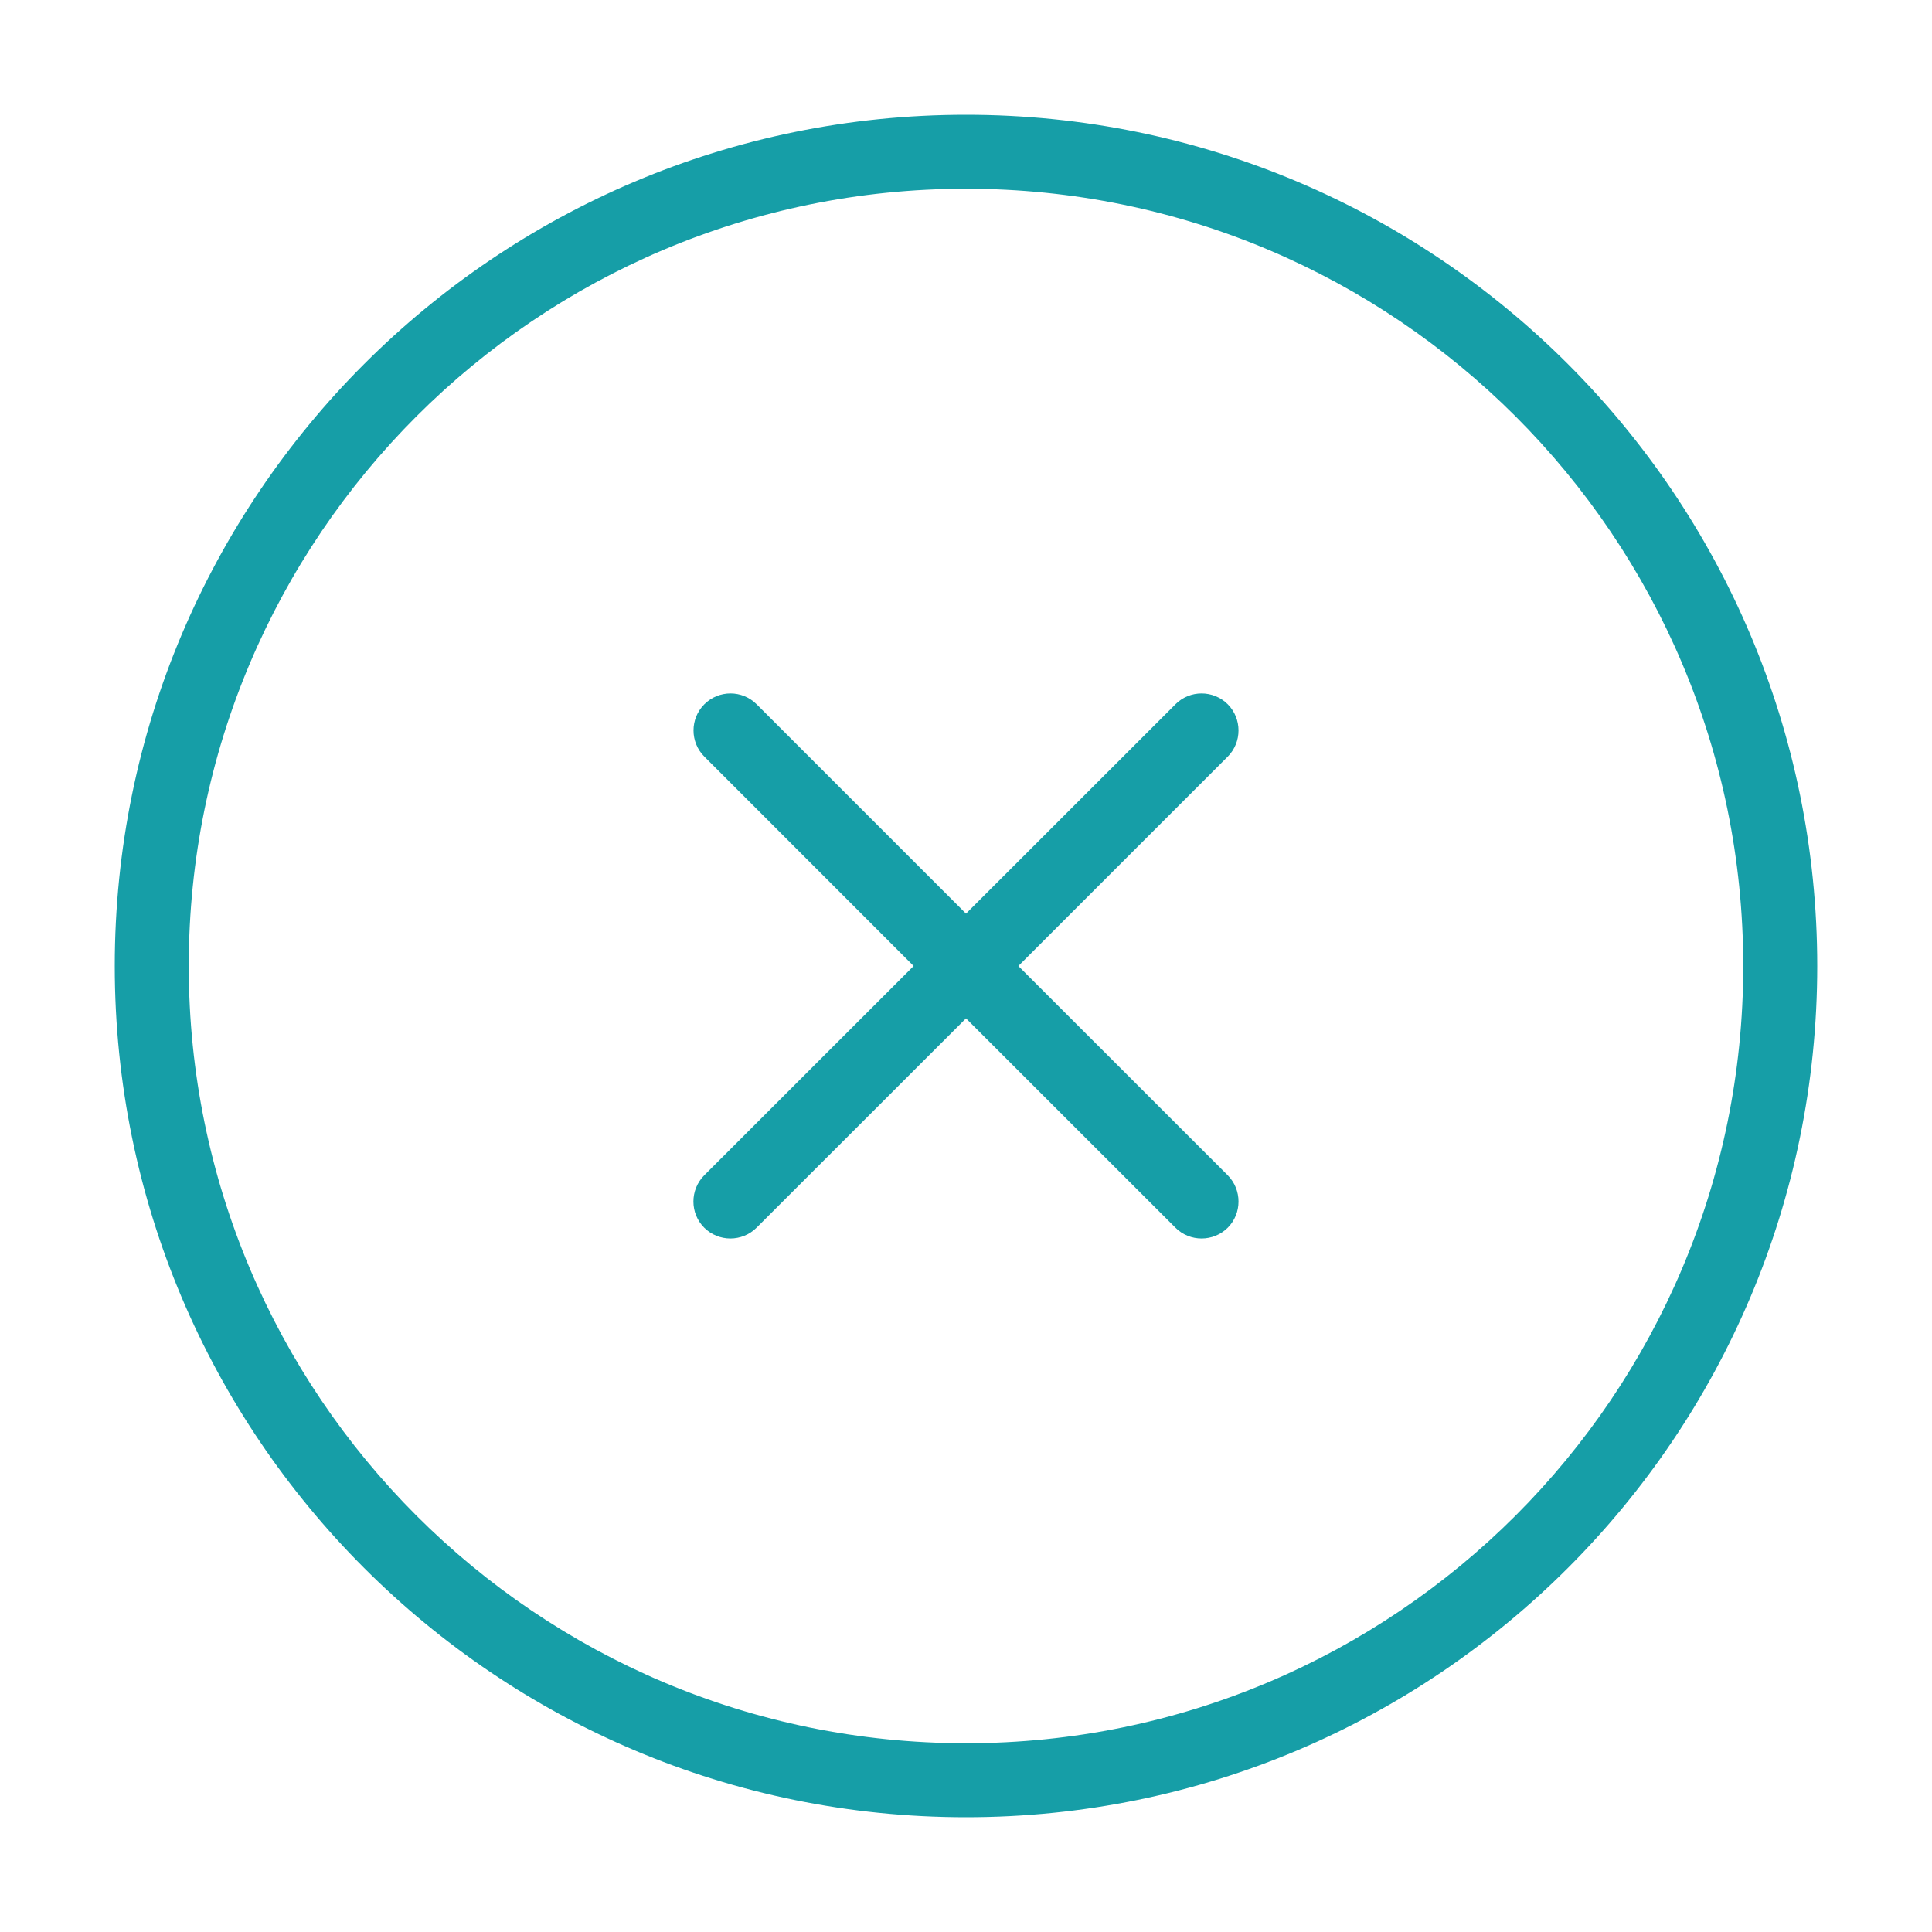<svg class="svg-icon" viewBox="0 0 20 20">
							<path fill="#169ea7" d="M12.71,7.291c-0.15-0.15-0.393-0.15-0.542,0L10,9.458L7.833,7.291c-0.15-0.15-0.392-0.15-0.542,0c-0.149,0.149-0.149,0.392,0,0.541L9.458,10l-2.168,2.167c-0.149,0.15-0.149,0.393,0,0.542c0.15,0.149,0.392,0.149,0.542,0L10,10.542l2.168,2.167c0.149,0.149,0.392,0.149,0.542,0c0.148-0.149,0.148-0.392,0-0.542L10.542,10l2.168-2.168C12.858,7.683,12.858,7.44,12.71,7.291z M10,1.188c-4.867,0-8.812,3.946-8.812,8.812c0,4.867,3.945,8.812,8.812,8.812s8.812-3.945,8.812-8.812C18.812,5.133,14.867,1.188,10,1.188z M10,18.046c-4.444,0-8.046-3.603-8.046-8.046c0-4.444,3.603-8.046,8.046-8.046c4.443,0,8.046,3.602,8.046,8.046C18.046,14.443,14.443,18.046,10,18.046z"></path>
						</svg>

